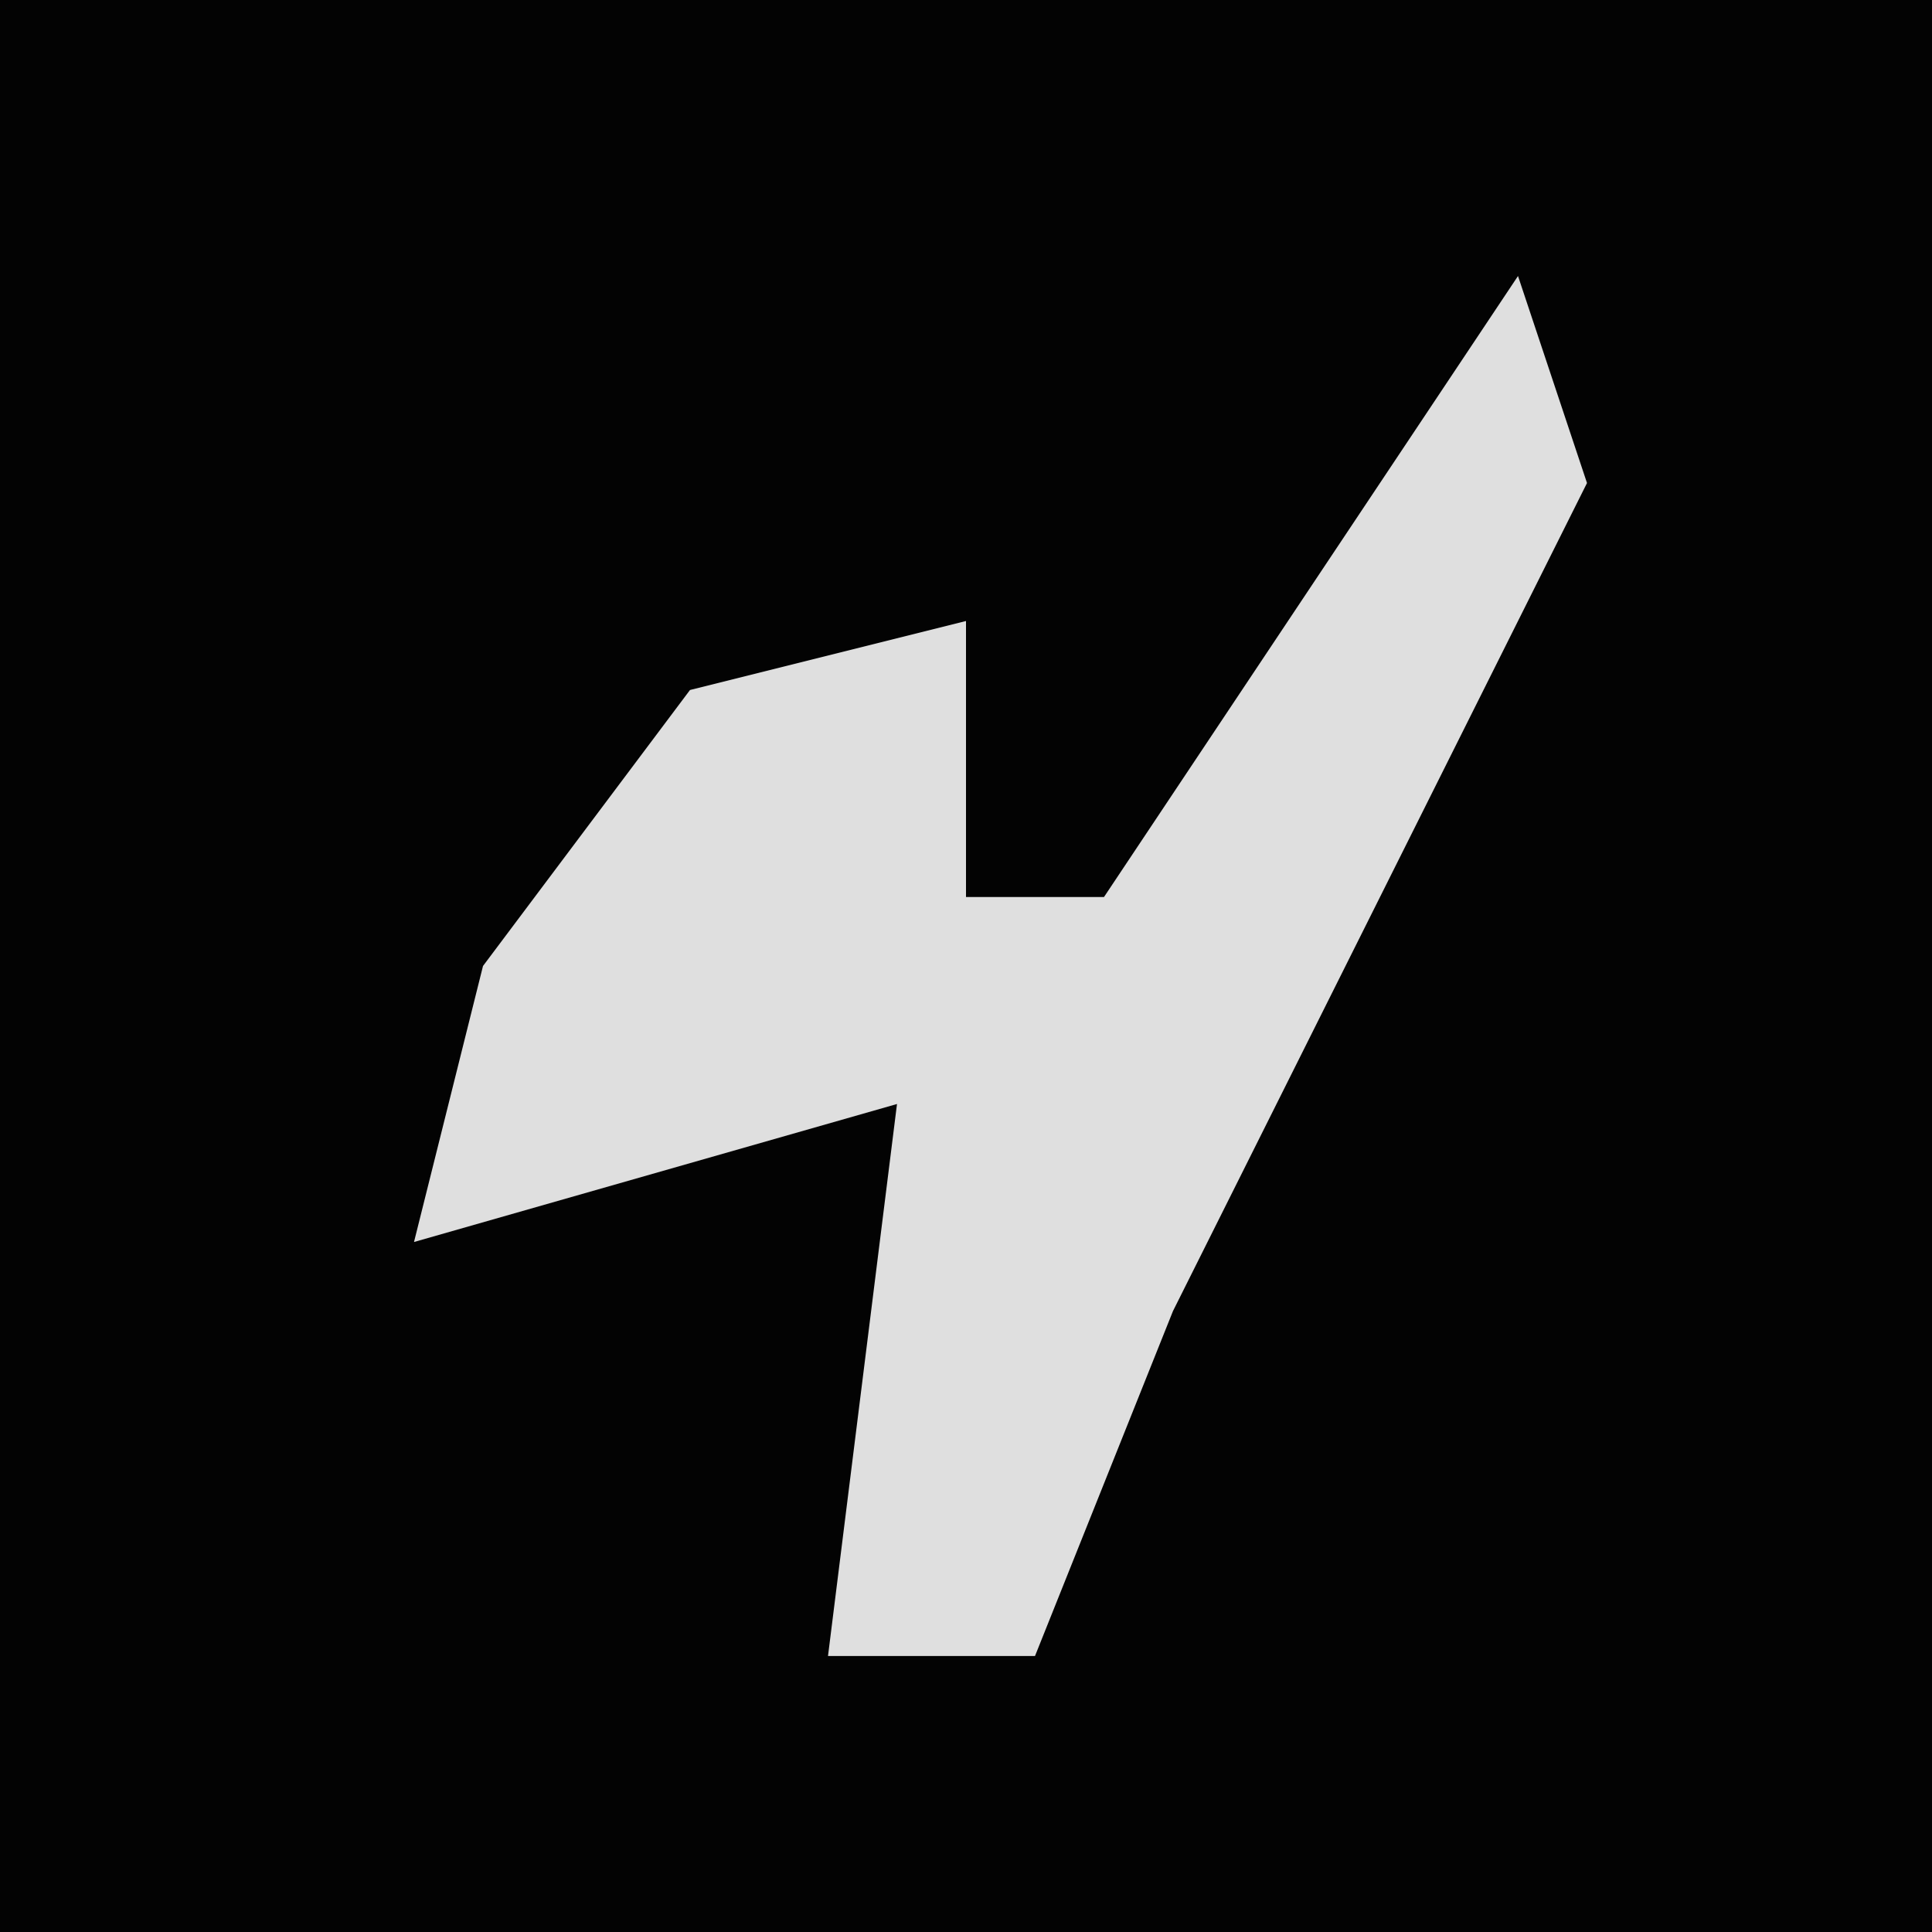 <?xml version="1.0" encoding="UTF-8"?>
<svg version="1.1" xmlns="http://www.w3.org/2000/svg" width="28" height="28">
<path d="M0,0 L28,0 L28,28 L0,28 Z " fill="#030303" transform="translate(0,0)"/>
<path d="M0,0 L1,3 L-5,15 L-7,20 L-10,20 L-9,12 L-16,14 L-15,10 L-12,6 L-8,5 L-8,9 L-6,9 Z " fill="#DFDFDF" transform="translate(22,4)"/>
</svg>
